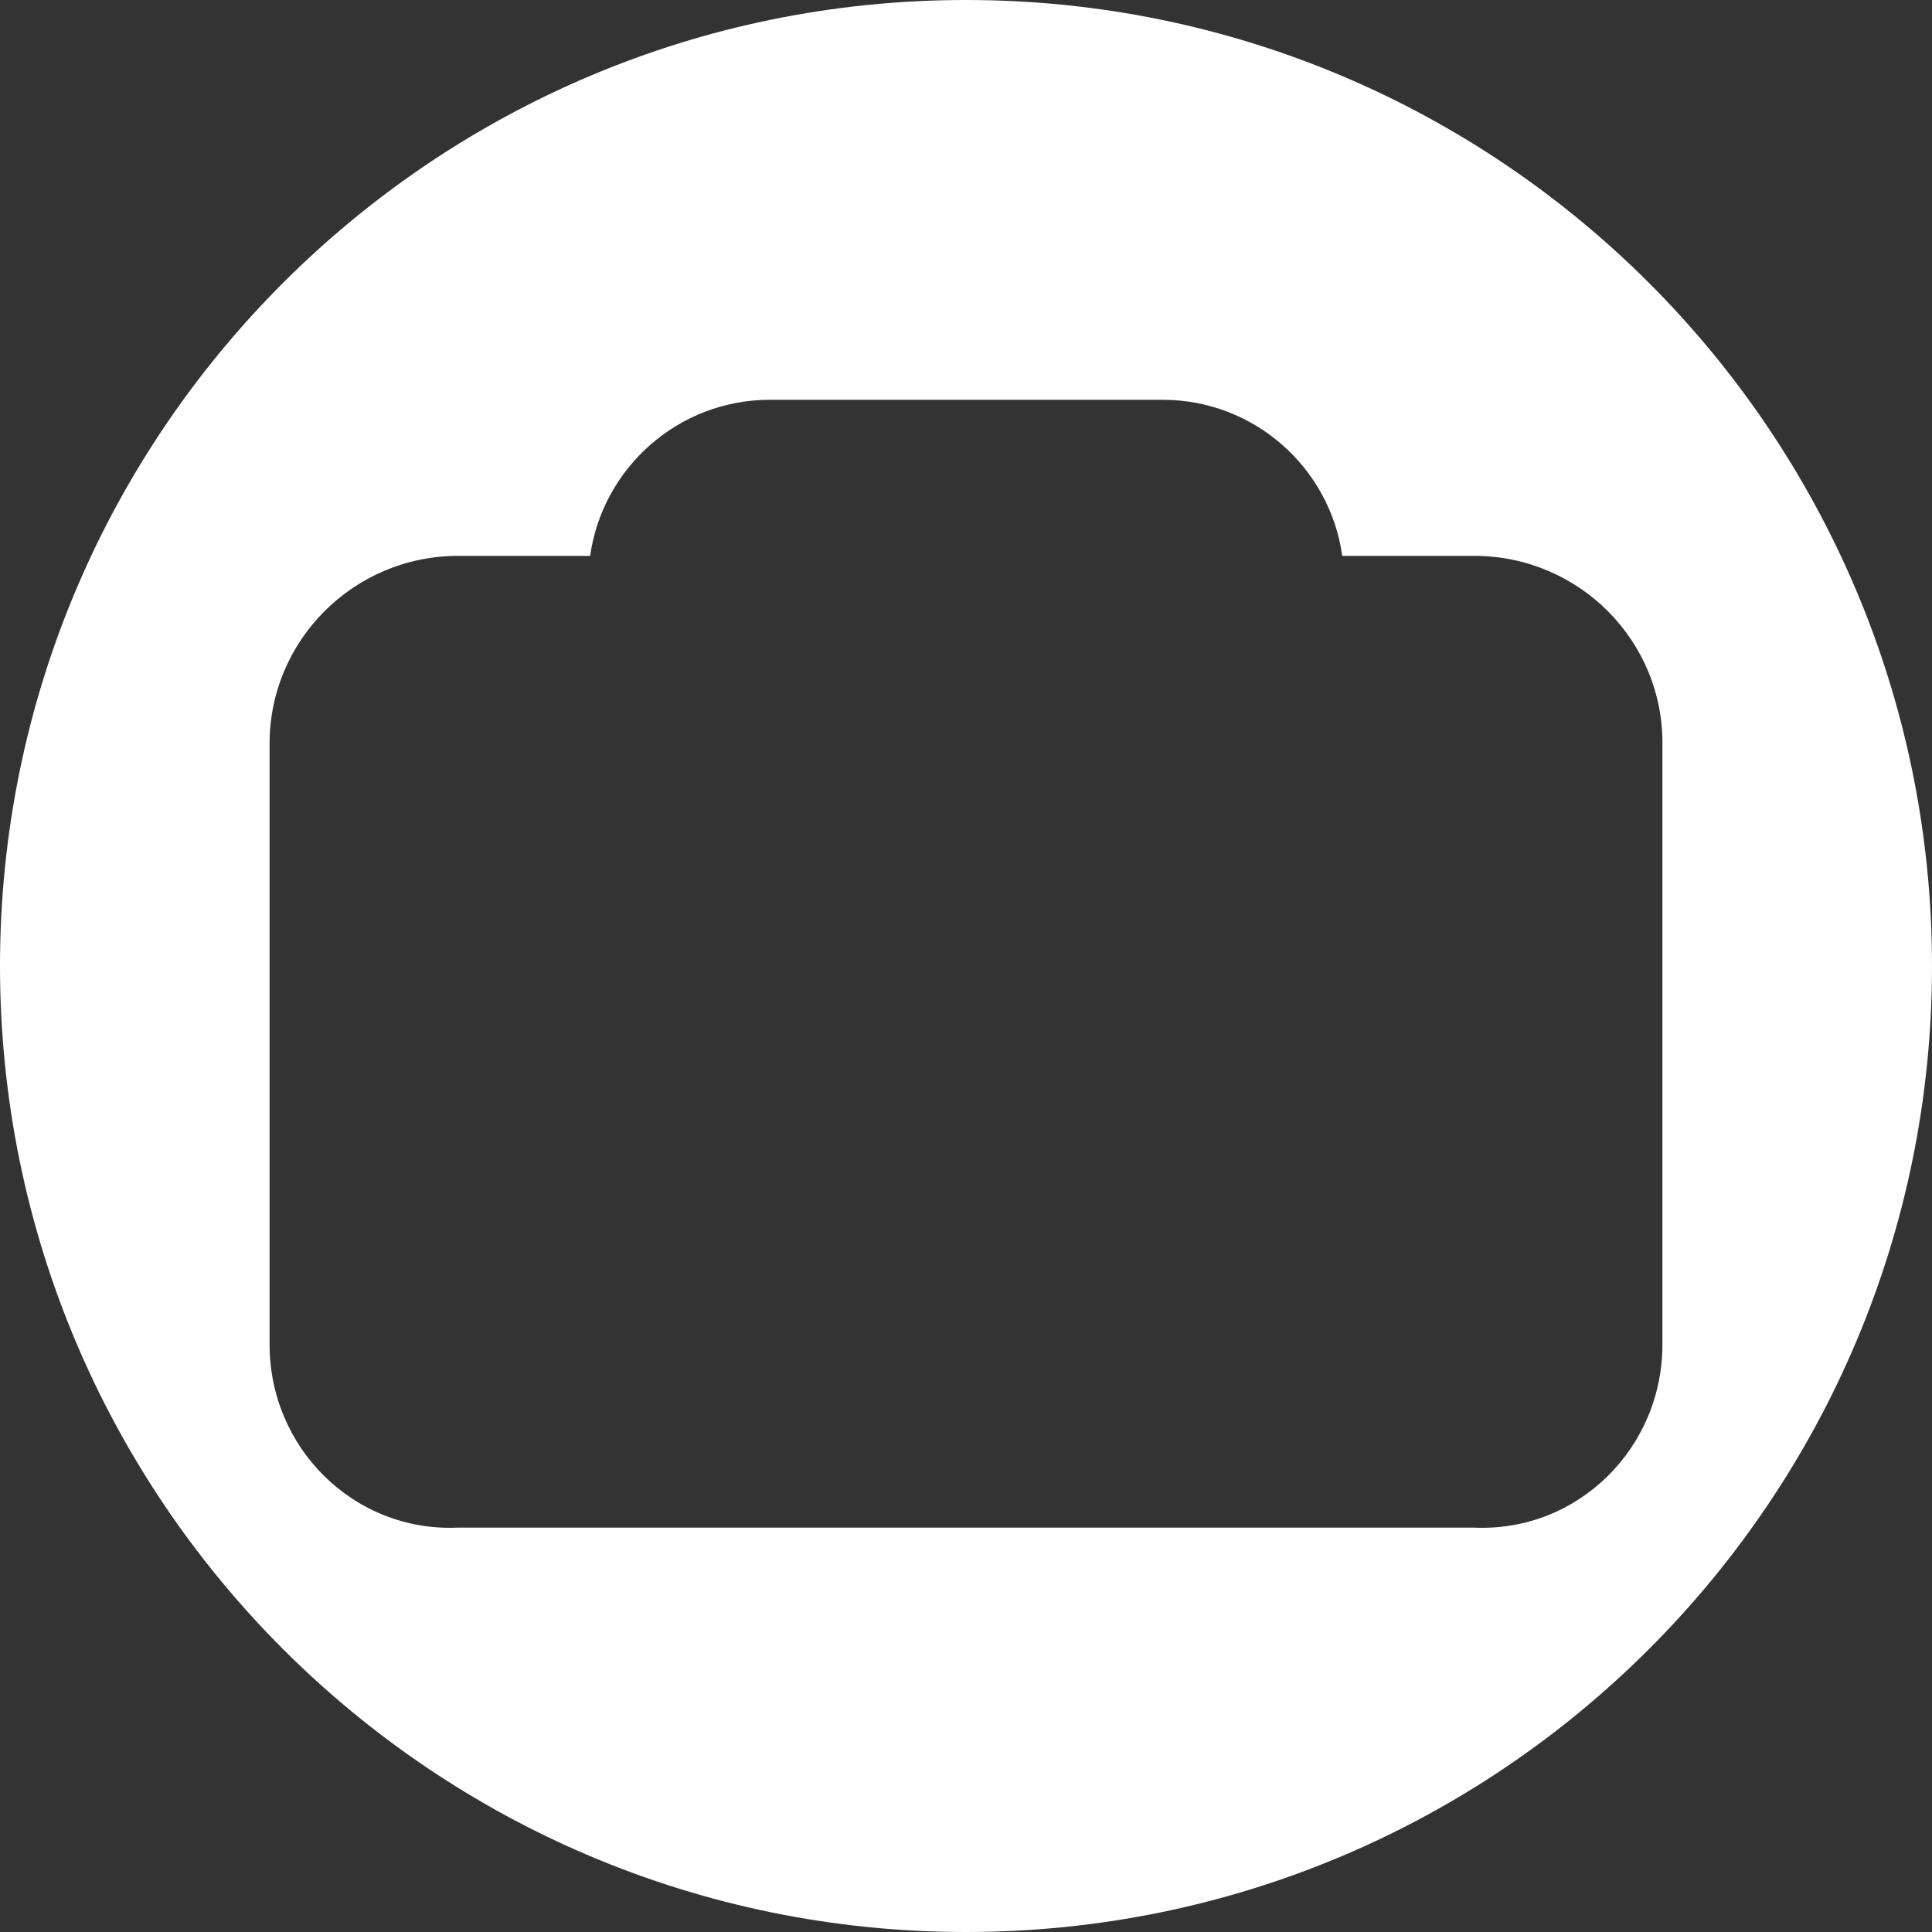 ﻿<?xml version="1.0" encoding="utf-8"?>
<svg version="1.1" xmlns:xlink="http://www.w3.org/1999/xlink" width="43px" height="43px" xmlns="http://www.w3.org/2000/svg">
  <rect width="100%" height="100%" fill="#333333" stroke="none"/>
  <g transform="matrix(1 0 0 1 -945 -1551 )">
    <path d="M 43 21.5  C 43 9.627  33.373 0  21.5 0  C 9.627 0  0 9.627  0 21.5  C 0 33.373  9.627 43  21.5 43  C 33.373 43  43 33.373  43 21.5  Z M 37 29.889  C 37.02 32.212  35.129 34.102  32.807 34  L 10.193 34  C 7.871 34.102  5.98 32.212  6 29.889  L 6 16.586  C 5.98 14.263  7.871 12.372  10.193 12.372  L 13.135 12.372  C 13.409 10.414  15.098 8.898  17.133 8.898  L 25.877 8.898  C 27.912 8.898  29.601 10.409  29.874 12.372  L 32.816 12.372  C 35.139 12.372  37.03 14.263  37 16.586  L 37 29.889  Z " fill-rule="nonzero" fill="#ffffff" stroke="none" transform="matrix(1 0 0 1 945 1551 )" />
  </g>
</svg>